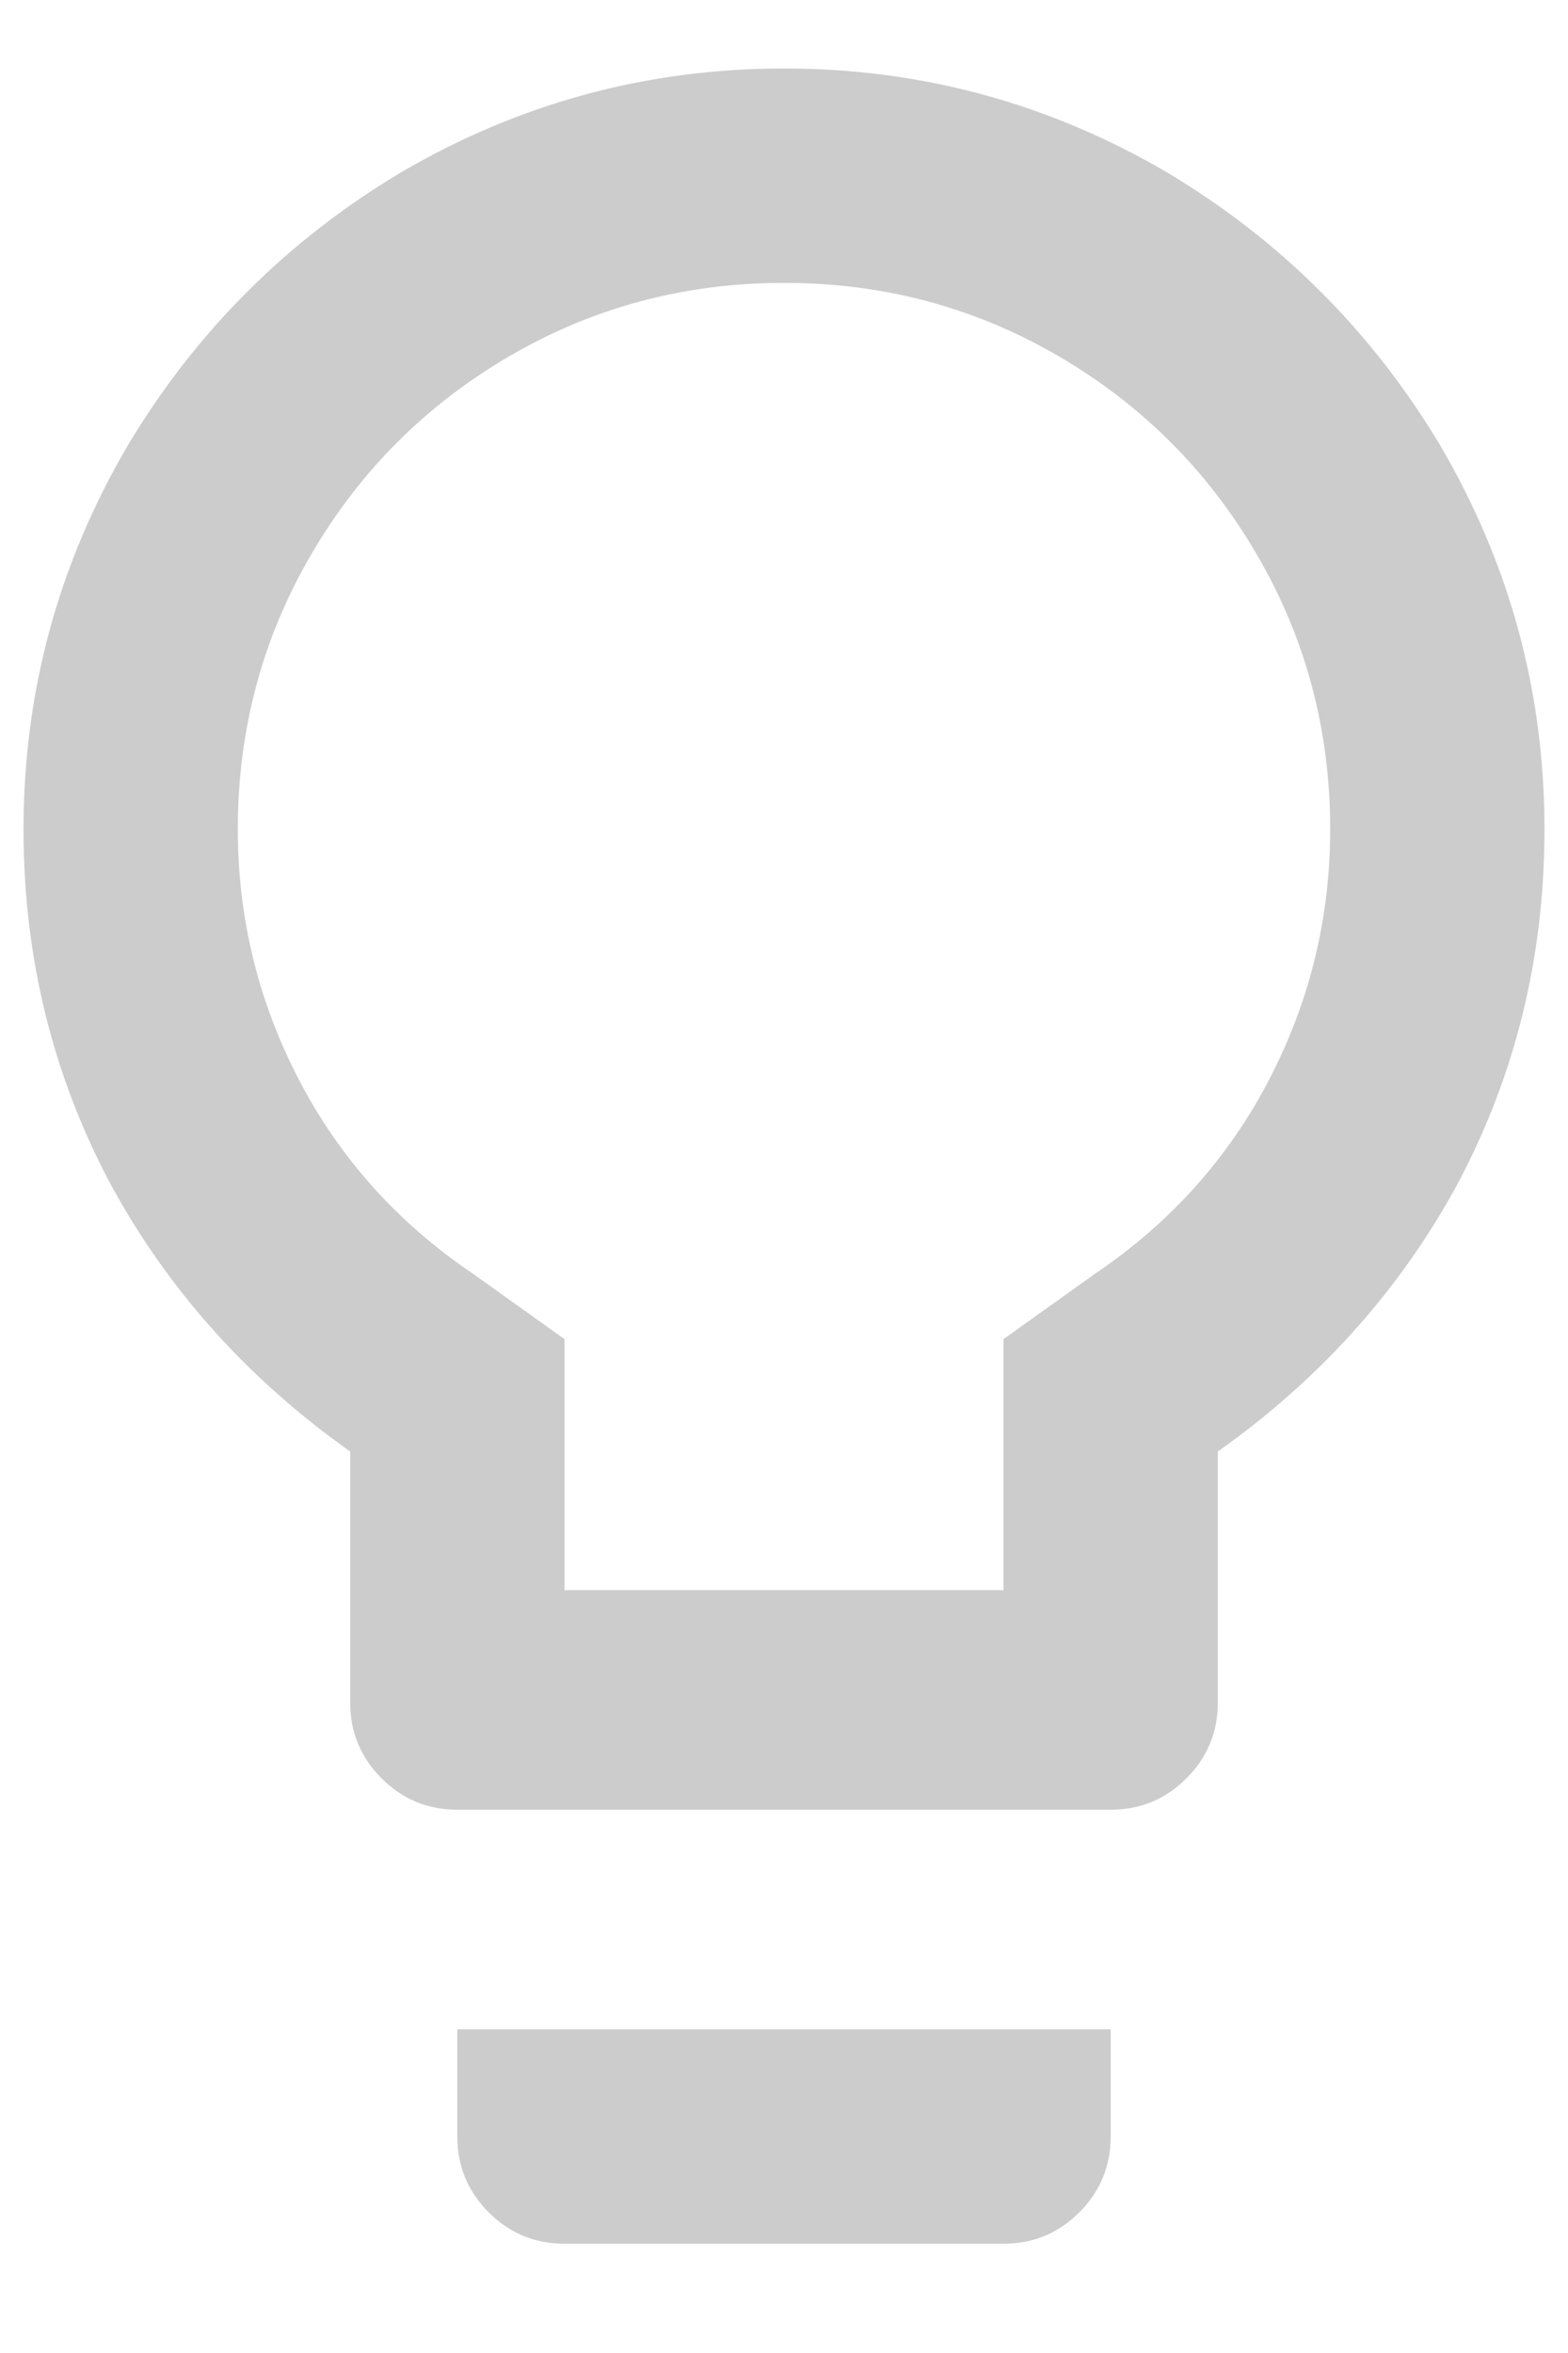 <svg xmlns="http://www.w3.org/2000/svg" xmlns:xlink="http://www.w3.org/1999/xlink" width="12" height="18" version="1.1" viewBox="0 0 12 18"><title>lightbulb_outline - material copy</title><desc>Created with Sketch.</desc><g id="Screens-NEW" fill="none" fill-rule="evenodd" stroke="none" stroke-width="1"><g id="9.0-Settings-Light" fill="#CCC" transform="translate(-488, -274)"><g id="Group-3-Copy" transform="translate(483, 257)"><path id="lightbulb_outline---material-copy" d="M13.38,26.744 C13.953,26.357 14.397,25.864 14.71,25.264 C15.023,24.664 15.18,24.024 15.18,23.344 C15.18,22.584 14.993,21.884 14.62,21.244 C14.247,20.604 13.74,20.097 13.1,19.724 C12.46,19.351 11.76,19.164 11,19.164 C10.24,19.164 9.54,19.351 8.9,19.724 C8.26,20.097 7.753,20.604 7.38,21.244 C7.007,21.884 6.82,22.584 6.82,23.344 C6.82,24.024 6.977,24.664 7.29,25.264 C7.603,25.864 8.047,26.357 8.62,26.744 L9.32,27.244 L9.32,29.164 L12.68,29.164 L12.68,27.244 L13.38,26.744 Z M11,17.524 C12.053,17.524 13.033,17.791 13.94,18.324 C14.807,18.844 15.5,19.537 16.02,20.404 C16.553,21.311 16.82,22.291 16.82,23.344 C16.82,24.331 16.593,25.244 16.14,26.084 C15.7,26.884 15.093,27.557 14.32,28.104 L14.32,30.024 C14.32,30.251 14.24,30.444 14.08,30.604 C13.92,30.764 13.727,30.844 13.5,30.844 L8.5,30.844 C8.273,30.844 8.08,30.764 7.92,30.604 C7.76,30.444 7.68,30.251 7.68,30.024 L7.68,28.104 C6.907,27.557 6.3,26.884 5.86,26.084 C5.407,25.244 5.18,24.331 5.18,23.344 C5.18,22.291 5.447,21.311 5.98,20.404 C6.5,19.537 7.193,18.844 8.06,18.324 C8.967,17.791 9.947,17.524 11,17.524 Z M8.5,33.344 L8.5,32.524 L13.5,32.524 L13.5,33.344 C13.5,33.571 13.42,33.764 13.26,33.924 C13.1,34.084 12.907,34.164 12.68,34.164 L9.32,34.164 C9.093,34.164 8.9,34.084 8.74,33.924 C8.58,33.764 8.5,33.571 8.5,33.344 Z"/></g></g></g></svg>